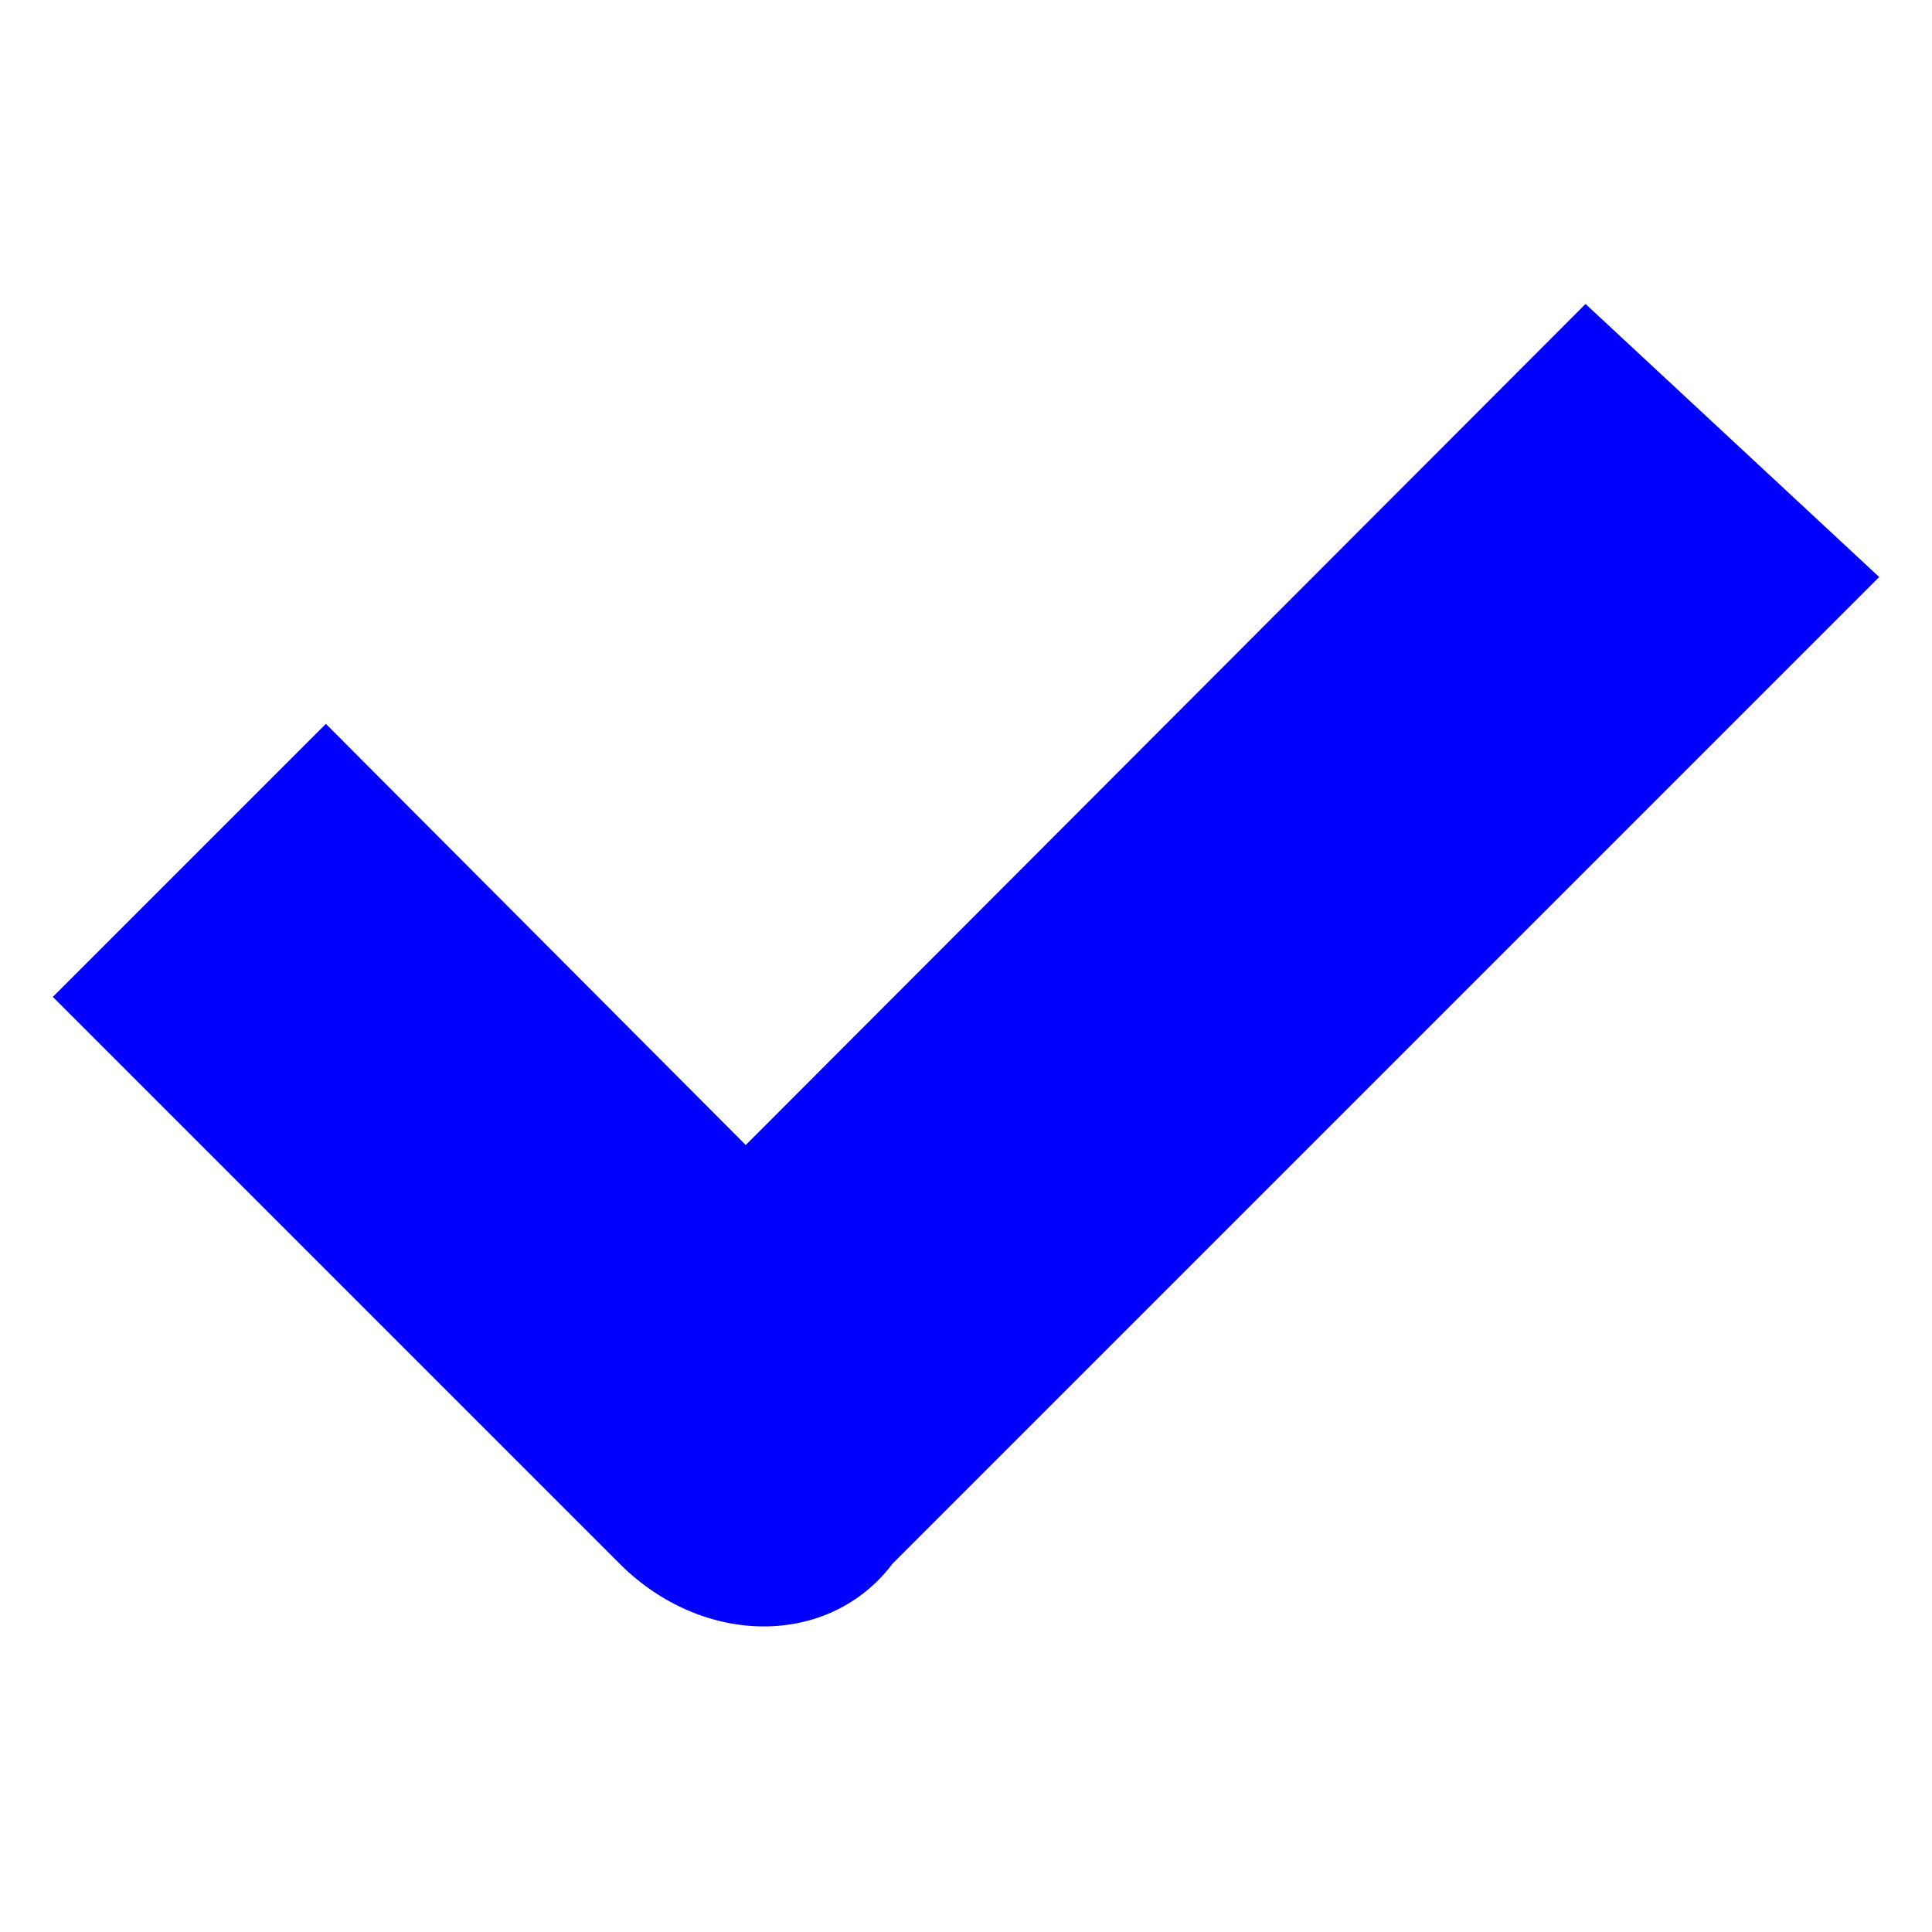 <?xml version="1.0" encoding="utf-8"?>
<!-- Generator: Adobe Illustrator 27.9.1, SVG Export Plug-In . SVG Version: 6.00 Build 0)  -->
<svg version="1.1" id="Layer_1" xmlns="http://www.w3.org/2000/svg" xmlns:xlink="http://www.w3.org/1999/xlink" x="0px" y="0px"
	 viewBox="0 0 150 150" style="enable-background:new 0 0 150 150;" xml:space="preserve">
<style type="text/css">
	.st0{fill:#0000FE;}
</style>
<path id="Path_228" class="st0" d="M57.9,88.9L25.3,56.2L4.1,77.4l44,44c6.5,6.5,16.3,6.5,21.2,0l76.6-76.6l-22.8-21.2L57.9,88.9
	L57.9,88.9z"/>
</svg>

